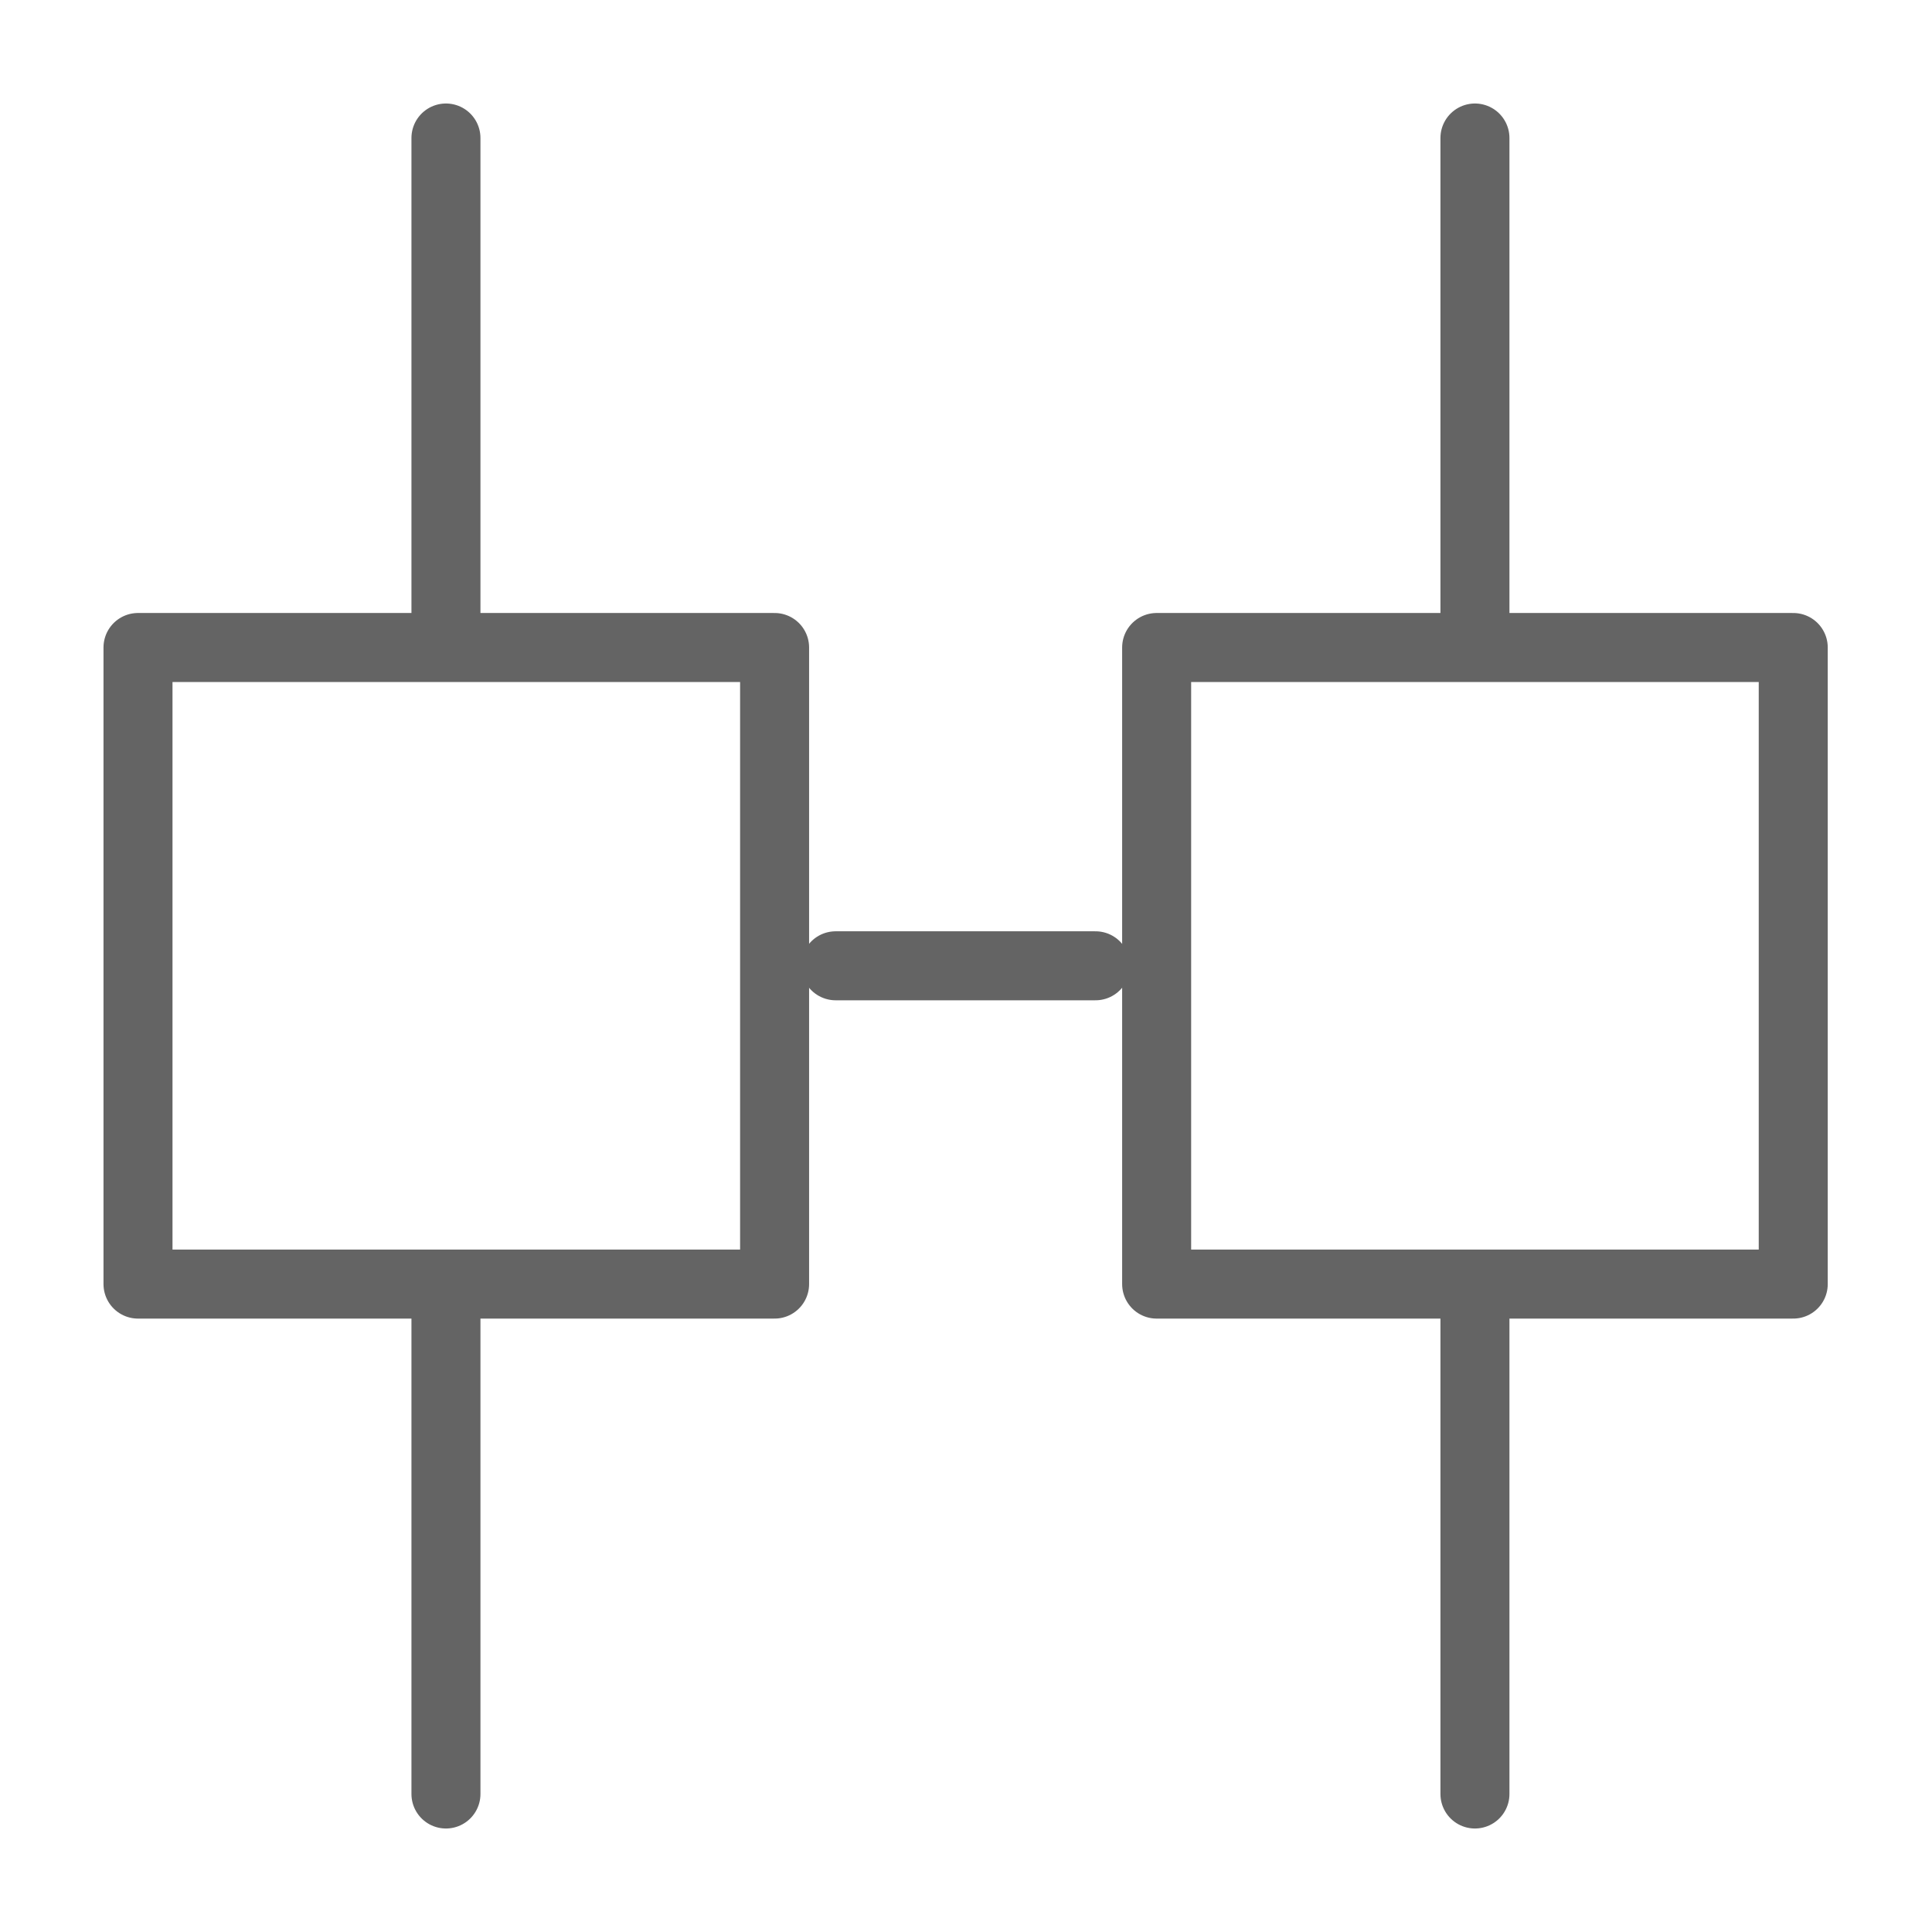 <svg width="18" height="18" viewBox="0 0 28 28" fill="none" xmlns="http://www.w3.org/2000/svg" stroke-width="1" stroke-linecap="round" stroke-linejoin="round" stroke="#646464"><g><path d="M6.463 2L6.463 9.029M6.463 26L6.463 18.924"></path><path d="M21.376 2L21.376 9.029M21.376 26L21.376 18.924"></path><path d="M11.226 9.384H2V18.61H11.226V9.384Z"></path><path d="M25.989 9.384H16.763V18.61H25.989V9.384Z"></path><path d="M12.111 13.997L15.877 13.997"></path></g></svg>